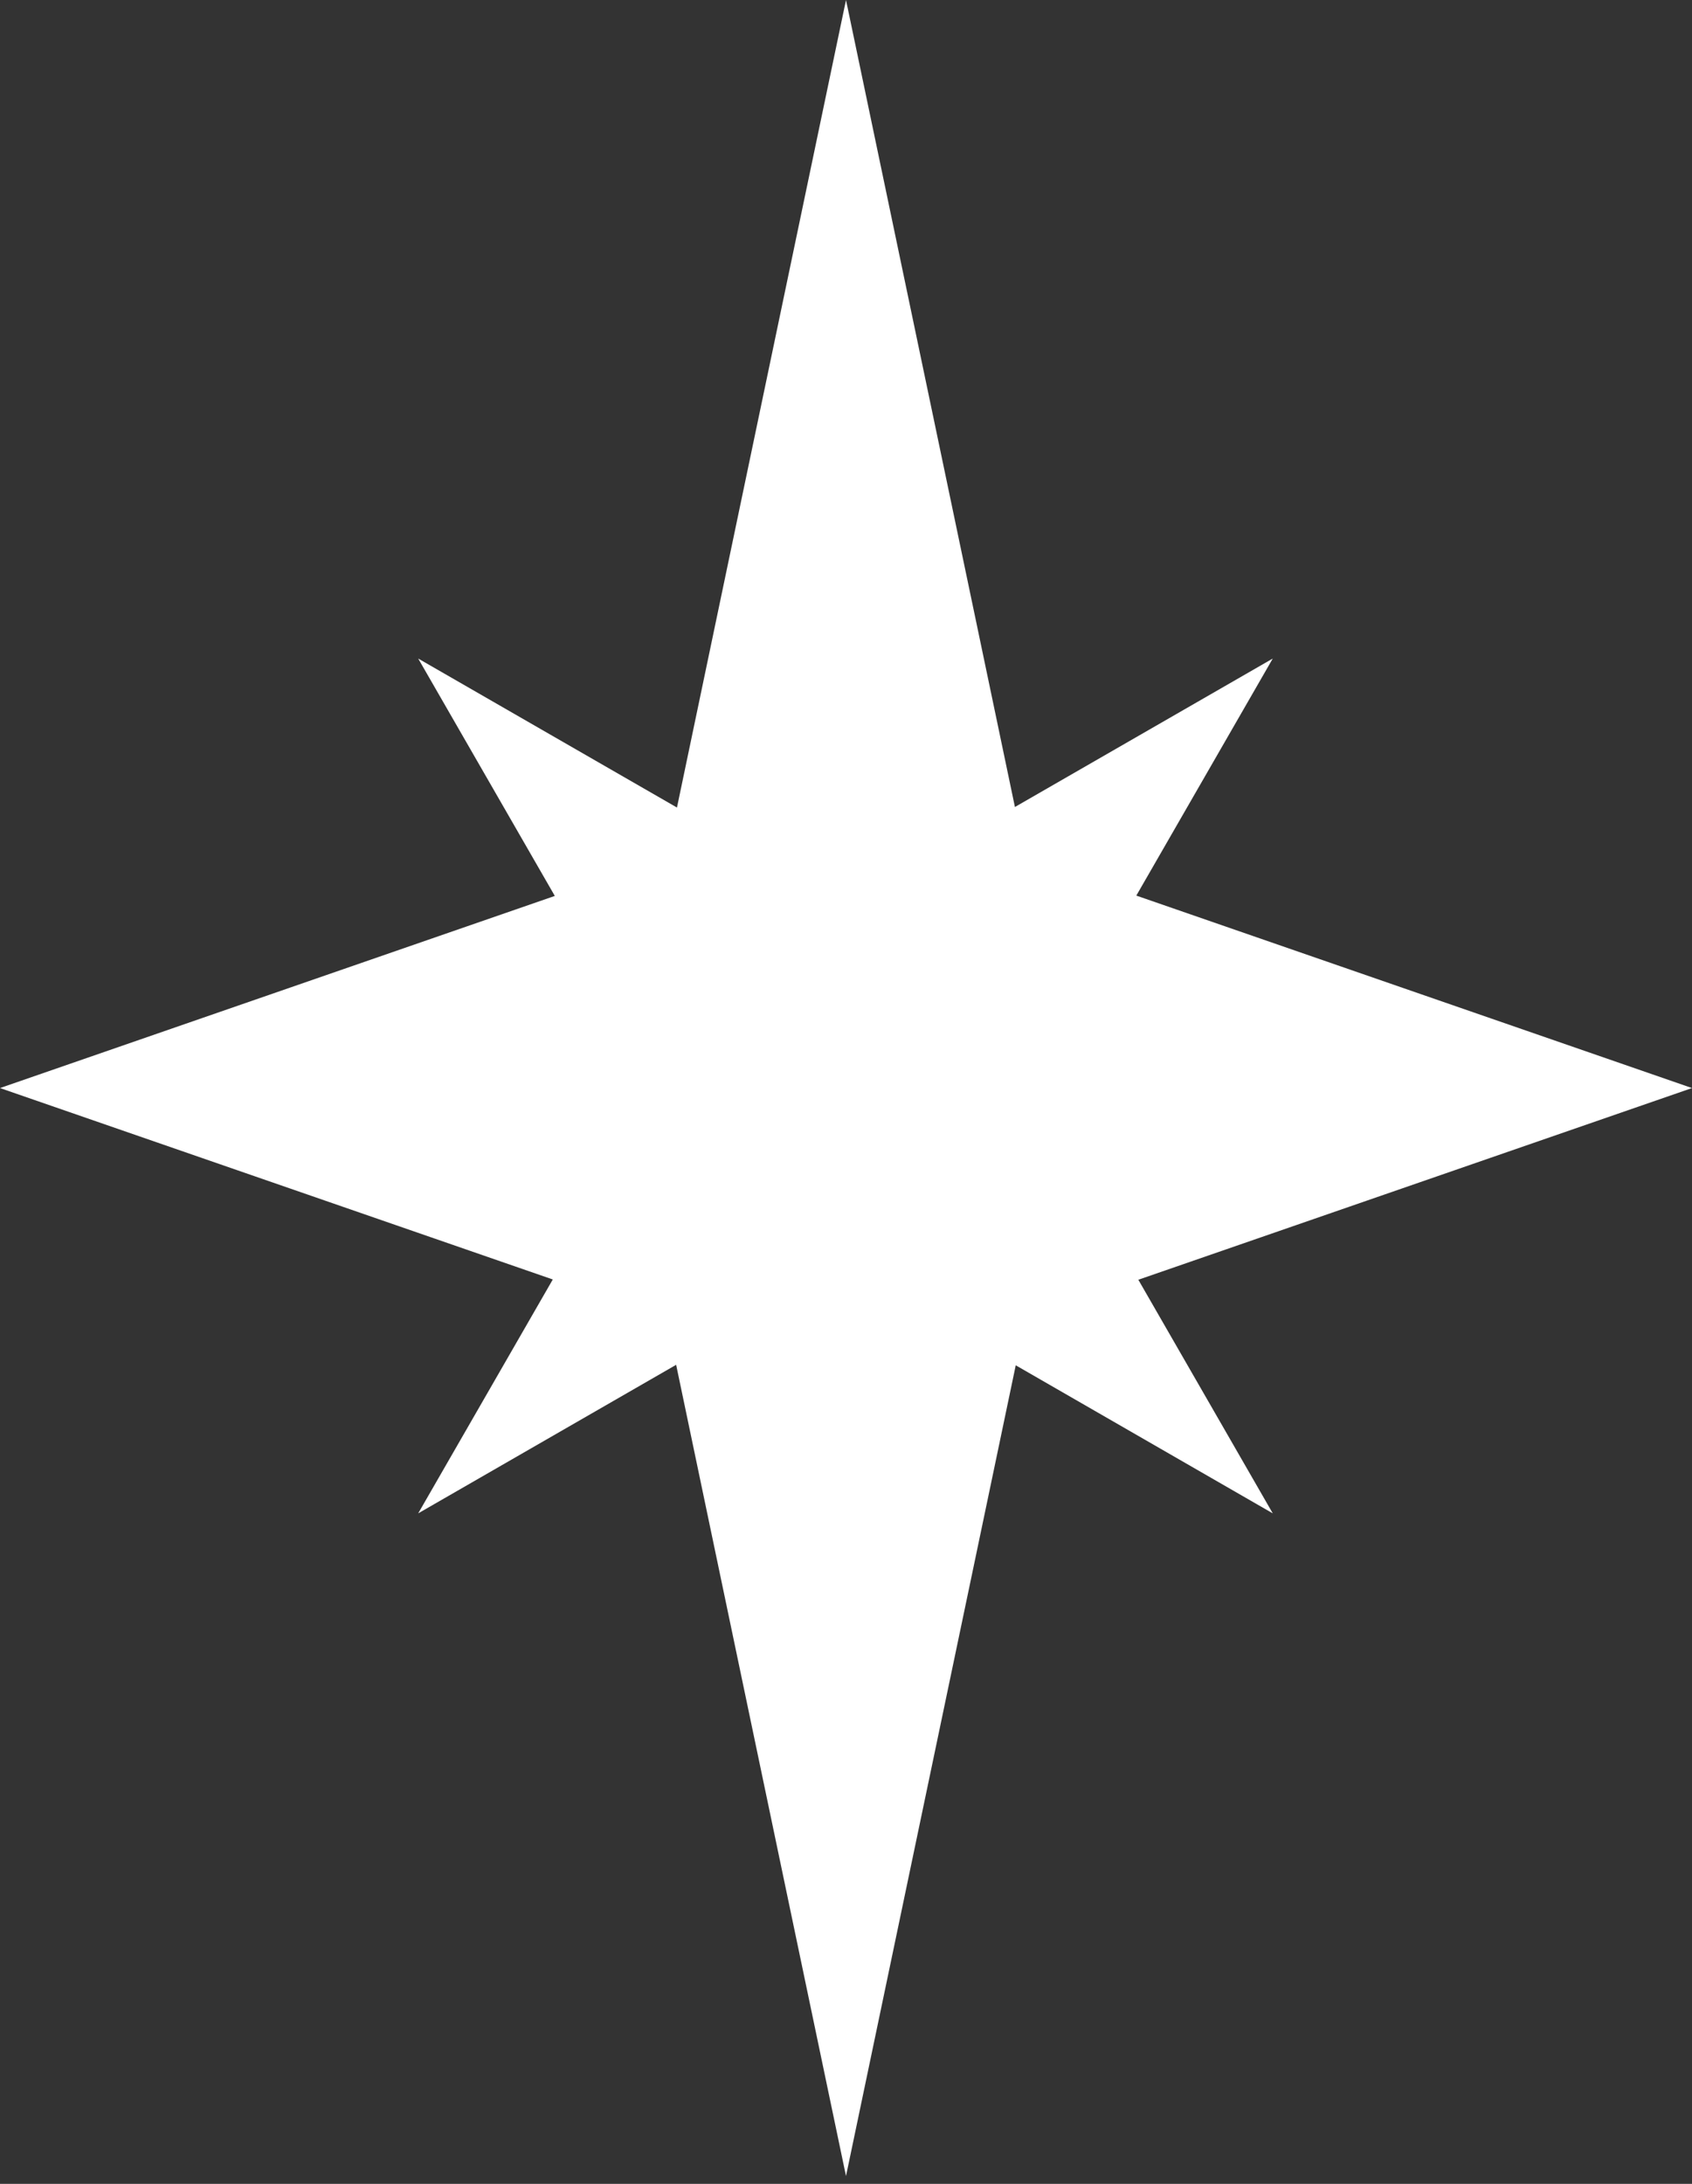 <svg width="31" height="40" viewBox="0 0 31 40" fill="none" xmlns="http://www.w3.org/2000/svg">
<rect x="0" y="0" width="31" height="40" fill="#333333" stroke="none"/>
<path fill-rule="evenodd" clip-rule="evenodd" d="M18.595 14.781L15.5 0L12.403 14.791L7.662 12.062L10.165 16.41L0 19.929L10.128 23.435L7.662 27.719L12.388 24.998L15.5 39.857L18.61 25.007L23.319 27.719L20.856 23.44L31 19.929L20.819 16.404L23.319 12.062L18.595 14.781Z" fill="white"/>
</svg>
